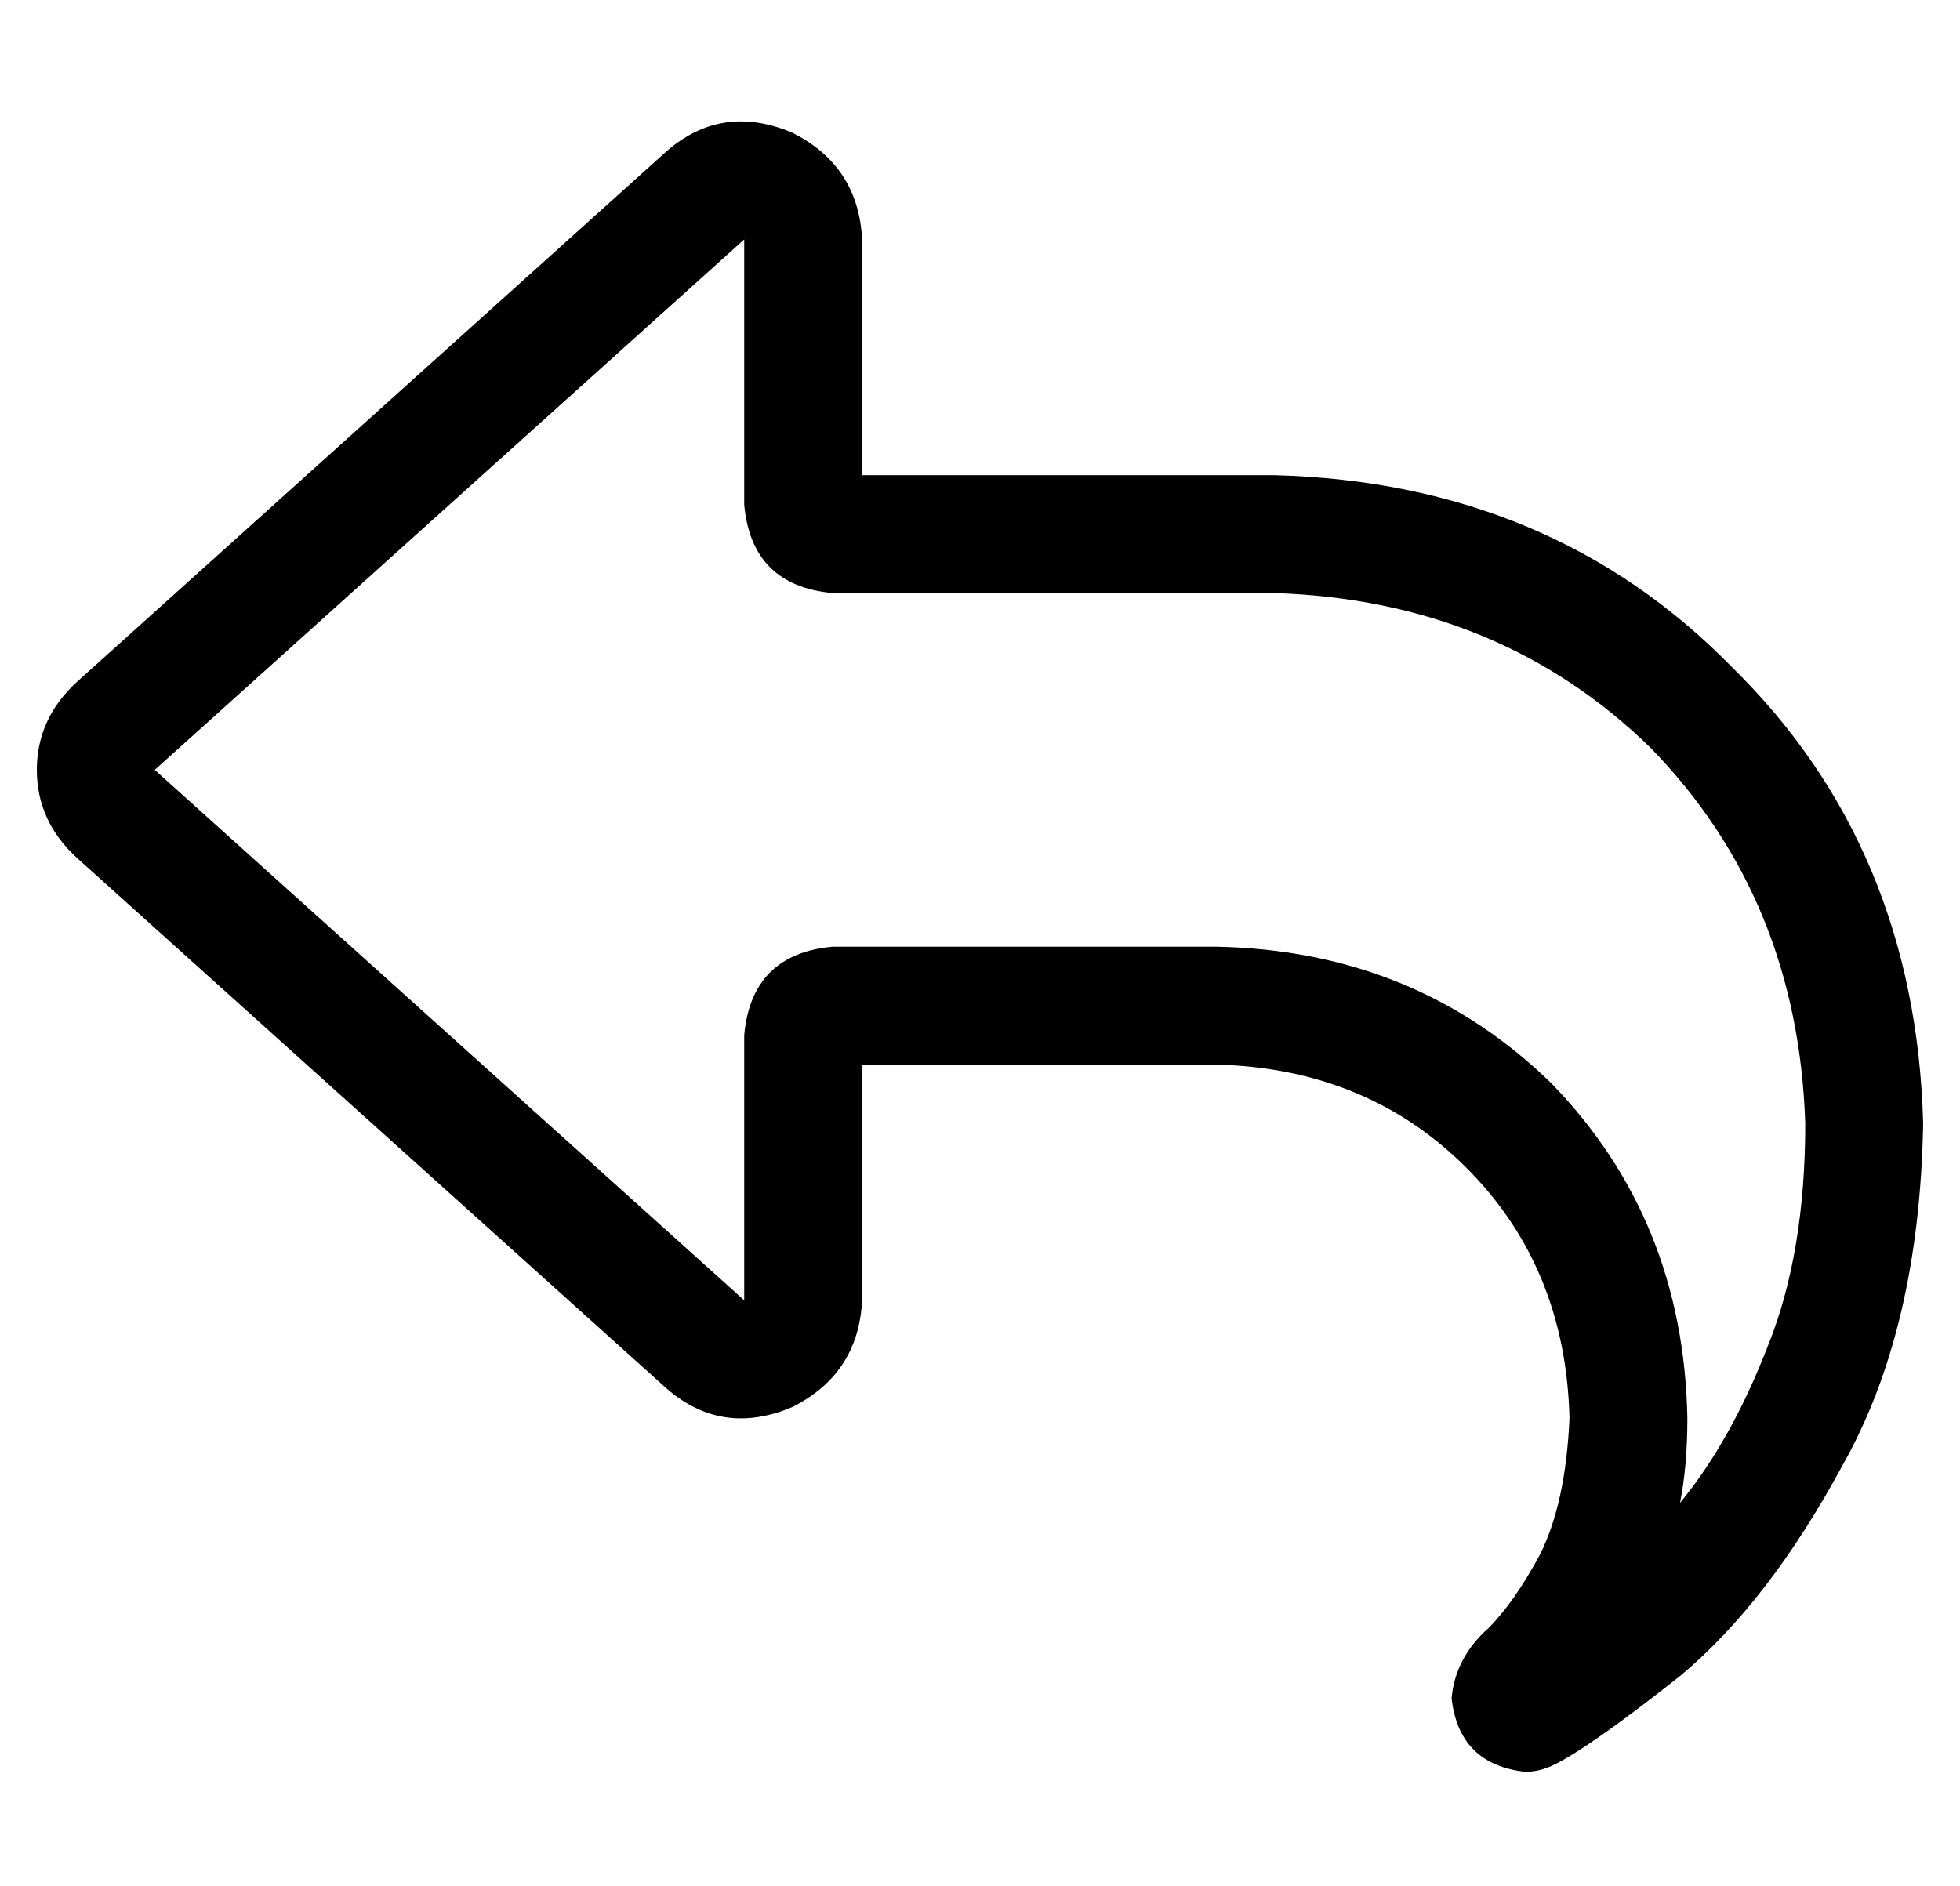 <?xml version="1.0" standalone="no"?>
<!DOCTYPE svg PUBLIC "-//W3C//DTD SVG 1.1//EN" "http://www.w3.org/Graphics/SVG/1.1/DTD/svg11.dtd" >
<svg xmlns="http://www.w3.org/2000/svg" xmlns:xlink="http://www.w3.org/1999/xlink" version="1.1" viewBox="-10 -40 532 512">
   <path fill="currentColor"
d="M216 121q-22 -2 -24 -24v-8v0v-16v0v-48v0l-160 144v0l160 144v0v-48v0v-16v0v-8v0q2 -22 24 -24h8h96q54 1 91 37q36 37 37 91q0 13 -2 23q14 -17 24 -43q10 -25 10 -60q-2 -61 -42 -102q-41 -40 -102 -42h-112h-8zM224 265v16v-16v16v32v0q-1 20 -19 29q-19 8 -34 -5
l-160 -144v0q-11 -10 -11 -24t11 -24l160 -144v0q15 -13 34 -5q18 9 19 29v32v0v16v0v16v0h32h80q75 2 124 52q50 49 52 124q-1 56 -22 93q-20 37 -44 57q-24 19 -34 24q-4 2 -8 2q-18 -2 -20 -20q1 -11 10 -19q7 -7 14 -20q7 -14 8 -37q-1 -41 -28 -68t-68 -28h-64h-32v16
v0z" />
</svg>
